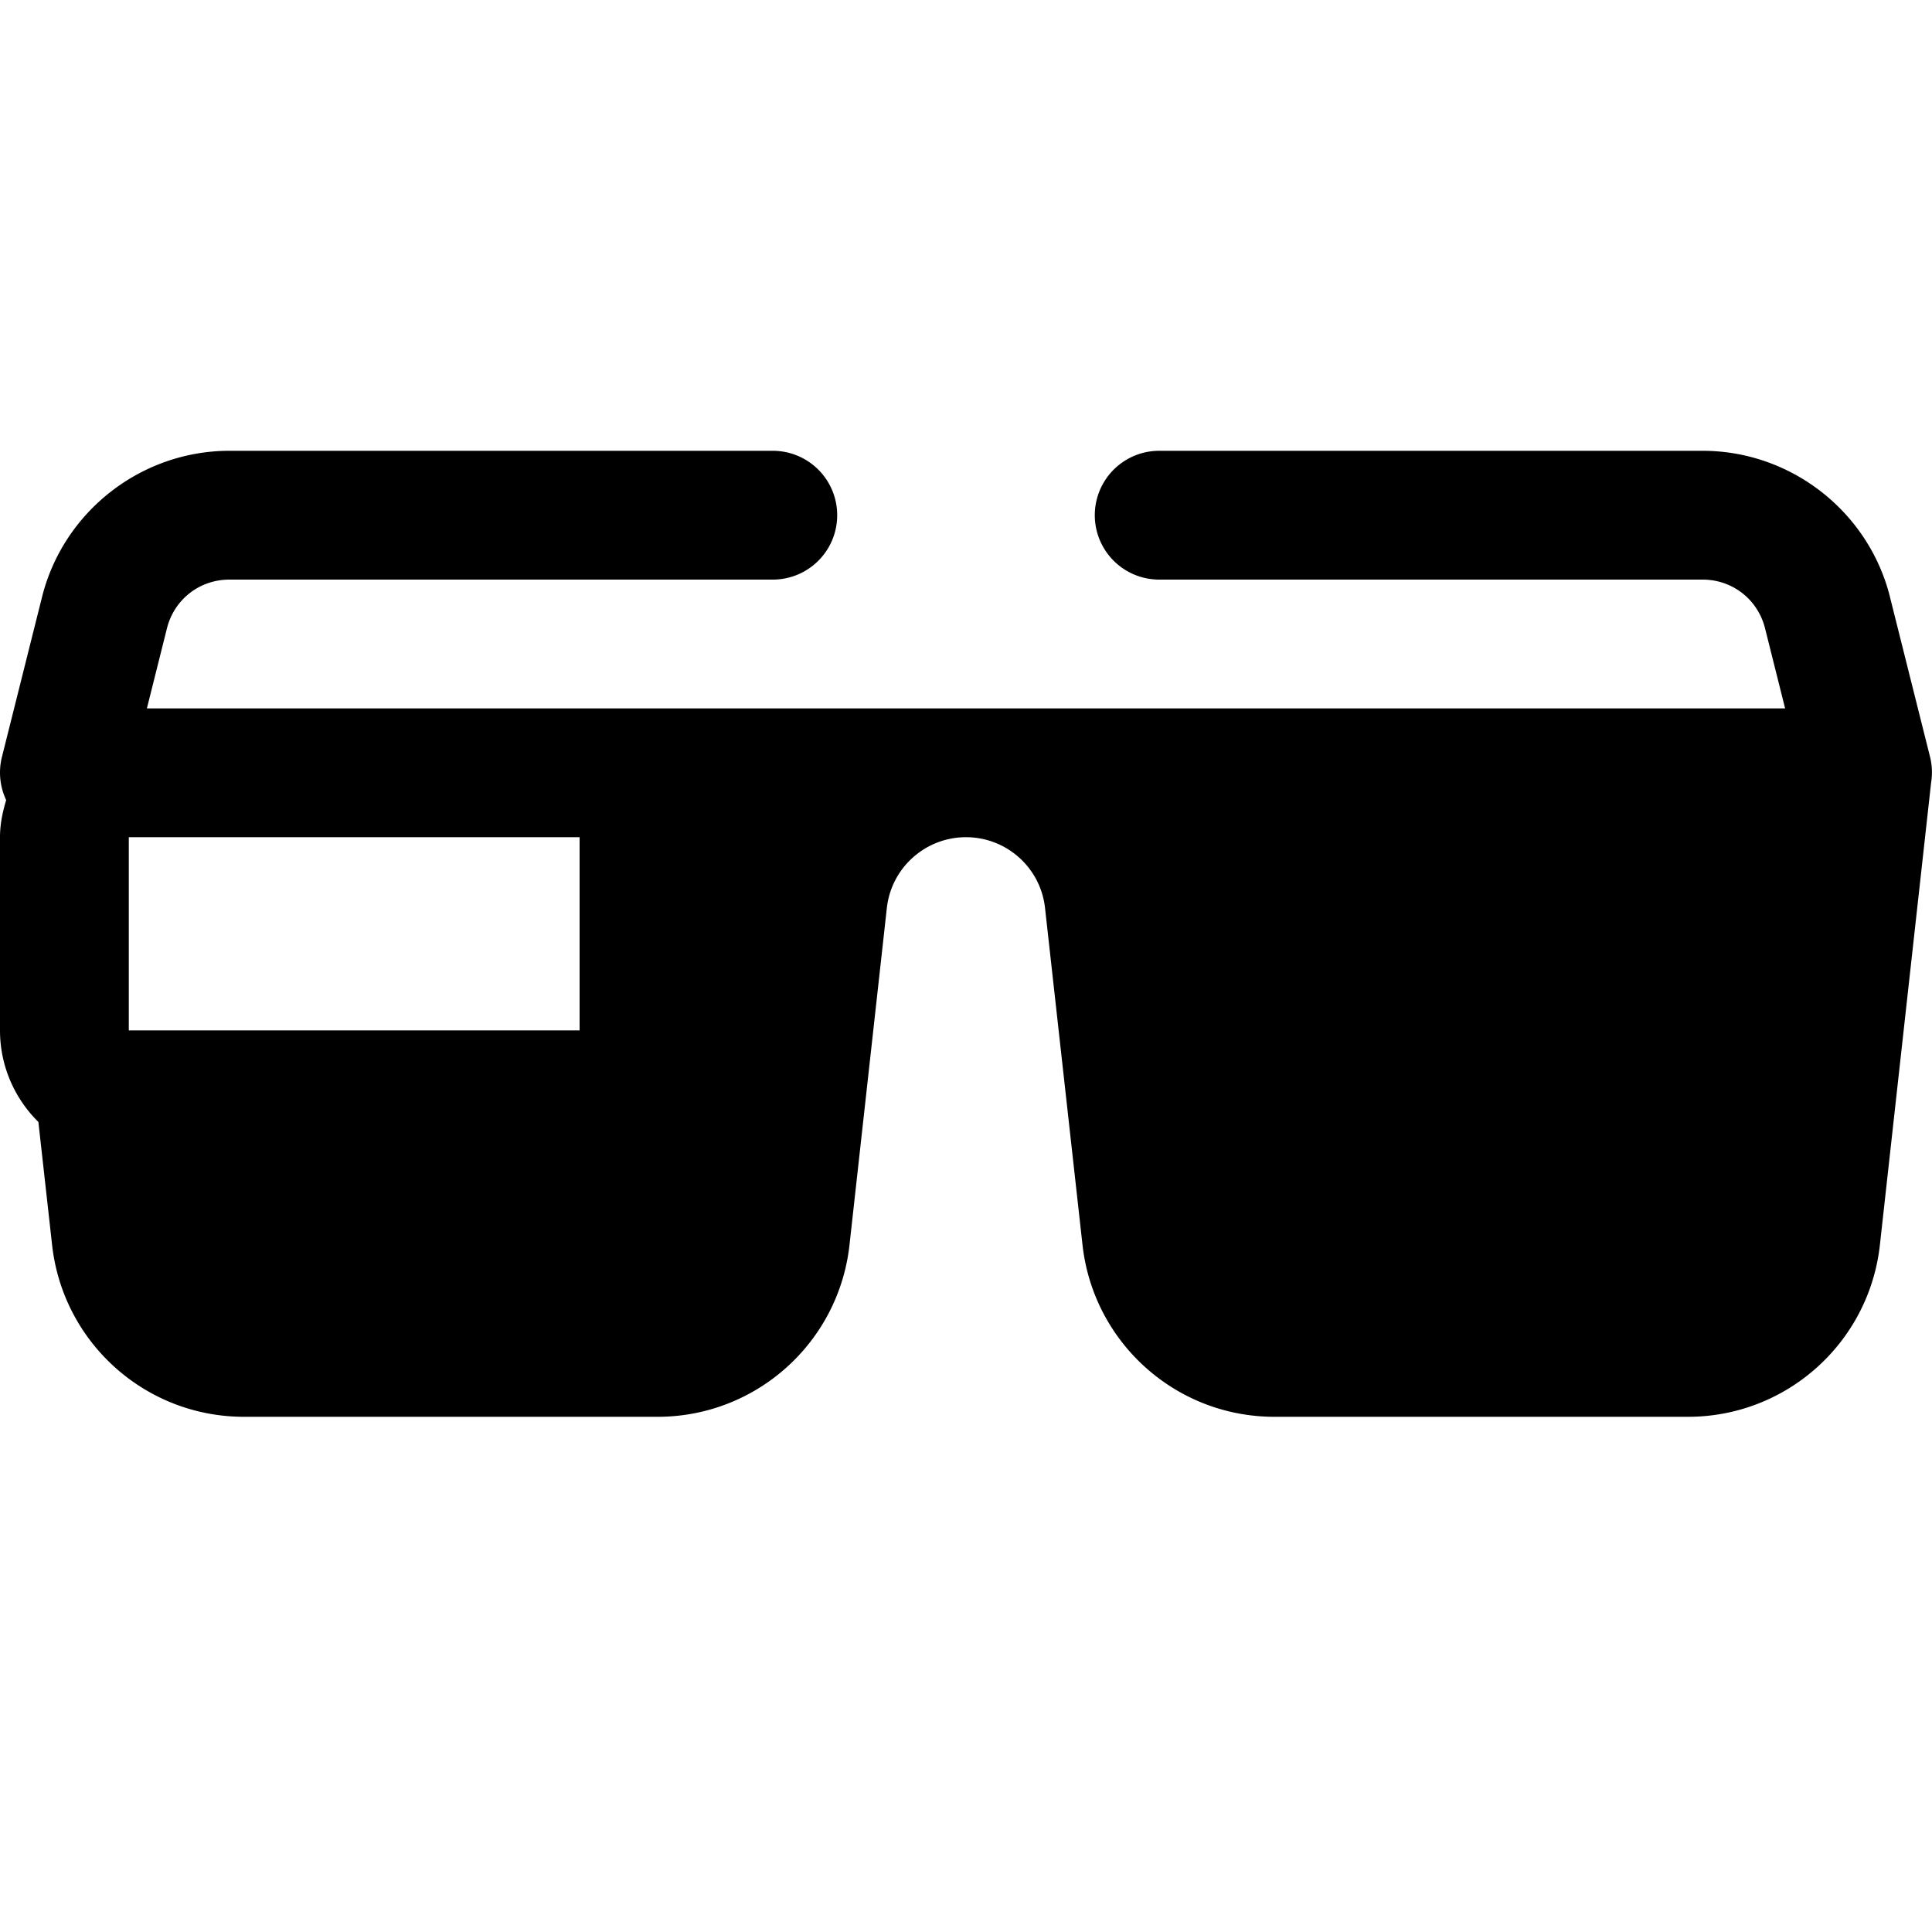 <?xml version="1.0"?><svg xmlns="http://www.w3.org/2000/svg"  viewBox="0 0 30 30" width="100px" height="100px">    <path d="M 3.562 7 C 2.191 7 0.984 7.943 0.652 9.273 L 0.029 11.758 A 1 1 0 0 0 0.096 12.424 C 0.04 12.608 0 12.798 0 13 L 0 16 C 0 16.556 0.229 17.059 0.596 17.422 L 0.809 19.332 C 0.978 20.851 2.26 22 3.789 22 L 10.211 22 C 11.74 22 13.023 20.85 13.191 19.33 L 13.771 14.098 C 13.841 13.473 14.371 13 15 13 C 15.629 13 16.158 13.473 16.227 14.098 L 16.809 19.33 C 16.978 20.85 18.26 22 19.789 22 L 26.211 22 C 27.74 22 29.023 20.85 29.191 19.33 L 29.986 12.154 A 1 1 0 0 0 29.971 11.758 L 29.348 9.273 L 29.348 9.271 C 29.015 7.942 27.809 7 26.438 7 L 18 7 A 1 1 0 1 0 18 9 L 26.438 9 C 26.902 9 27.296 9.309 27.408 9.758 L 27.719 11 L 15 11 L 2.363 11 L 2.281 11 L 2.592 9.758 C 2.704 9.309 3.098 9 3.562 9 L 12 9 A 1 1 0 1 0 12 7 L 3.562 7 z M 2 13 L 9 13 L 9 16 L 2 16 L 2 13 z"/></svg>